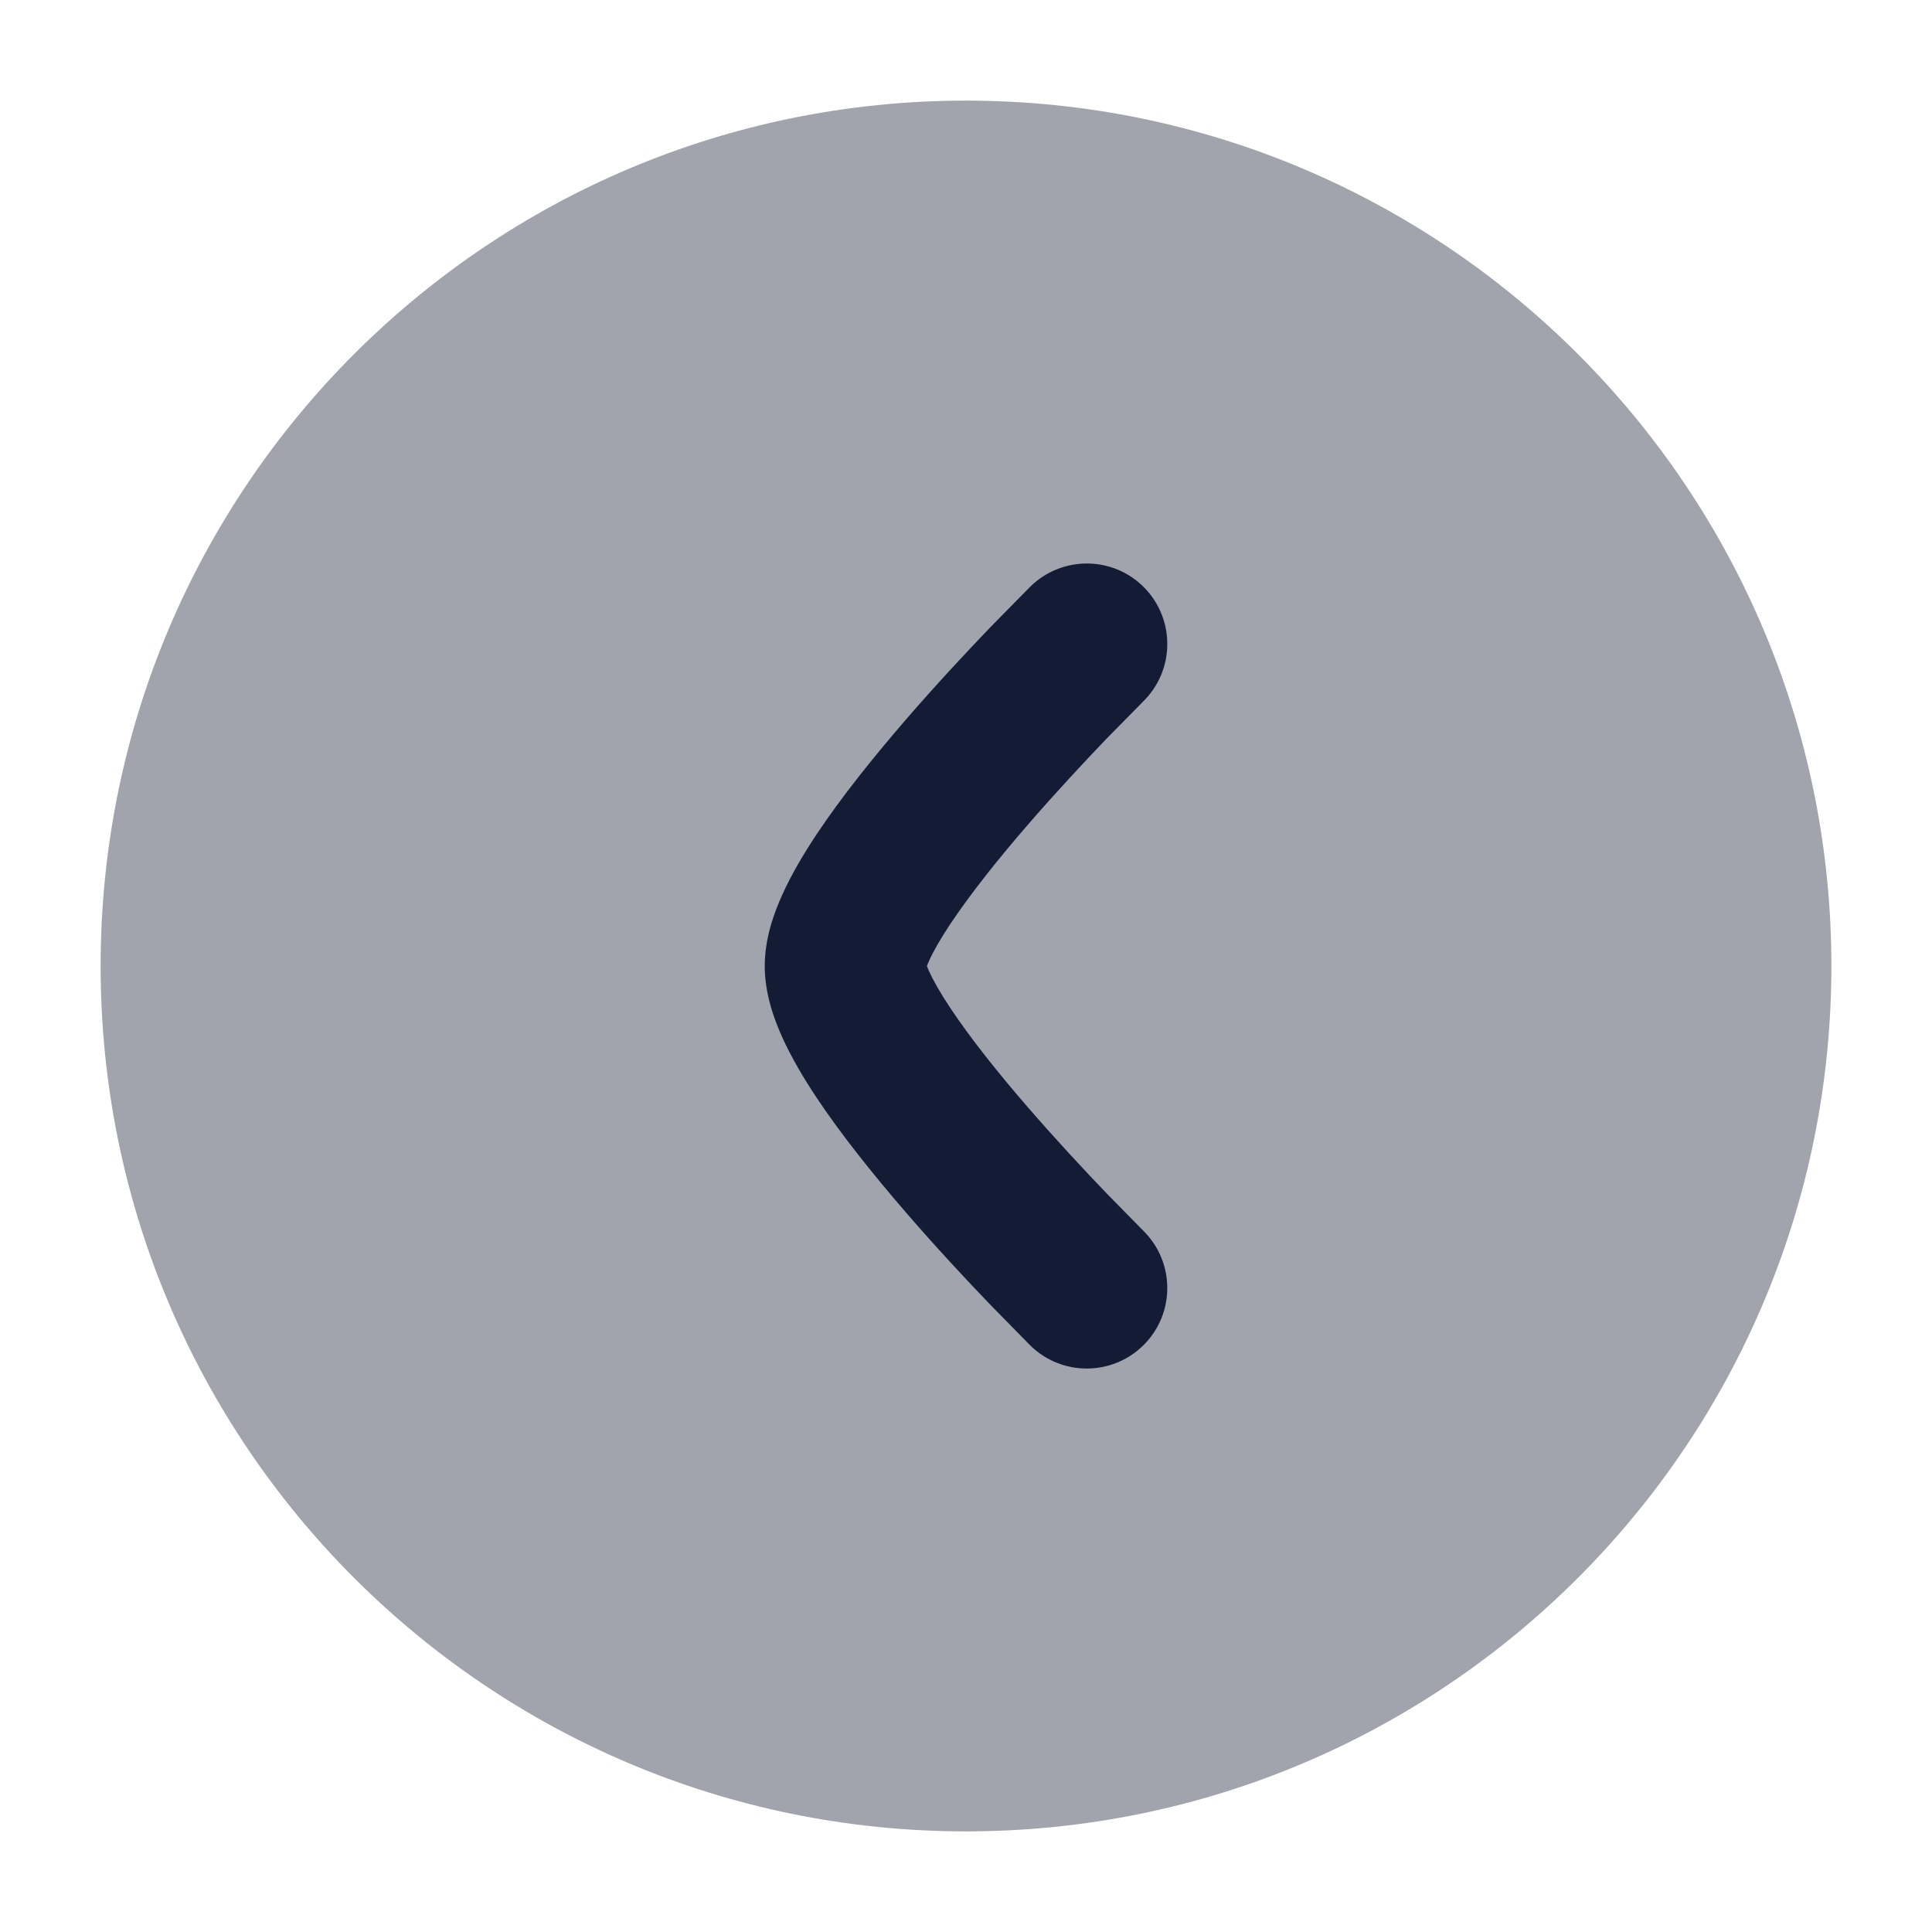 <svg width="24" height="24" viewBox="0 0 24 24" fill="none" xmlns="http://www.w3.org/2000/svg">
<path opacity="0.4" d="M12 1.25C17.937 1.25 22.75 6.063 22.75 12C22.75 17.937 17.937 22.75 12 22.75C6.063 22.75 1.25 17.937 1.25 12C1.25 6.063 6.063 1.25 12 1.25Z" fill="#141B34"/>
<path d="M11.514 12C11.52 12.017 11.529 12.037 11.54 12.063C11.592 12.178 11.678 12.33 11.802 12.517C12.05 12.891 12.393 13.321 12.757 13.742C13.117 14.158 13.479 14.546 13.752 14.83L14.201 15.287C14.595 15.674 14.601 16.307 14.214 16.701C13.827 17.095 13.194 17.101 12.799 16.714L12.31 16.216C12.021 15.916 11.633 15.501 11.243 15.049C10.857 14.601 10.45 14.098 10.135 13.622C9.978 13.385 9.83 13.134 9.718 12.887C9.614 12.656 9.5 12.342 9.5 12C9.5 11.658 9.614 11.344 9.718 11.114C9.83 10.866 9.978 10.615 10.135 10.378C10.45 9.902 10.857 9.399 11.243 8.951C11.633 8.499 12.021 8.085 12.31 7.784L12.799 7.287C13.194 6.9 13.827 6.905 14.214 7.299C14.601 7.693 14.595 8.327 14.201 8.714L13.752 9.17C13.479 9.454 13.117 9.842 12.757 10.258C12.393 10.679 12.05 11.11 11.802 11.483C11.678 11.67 11.592 11.822 11.54 11.938C11.529 11.963 11.52 11.984 11.514 12Z" fill="#141B34"/>
</svg>
